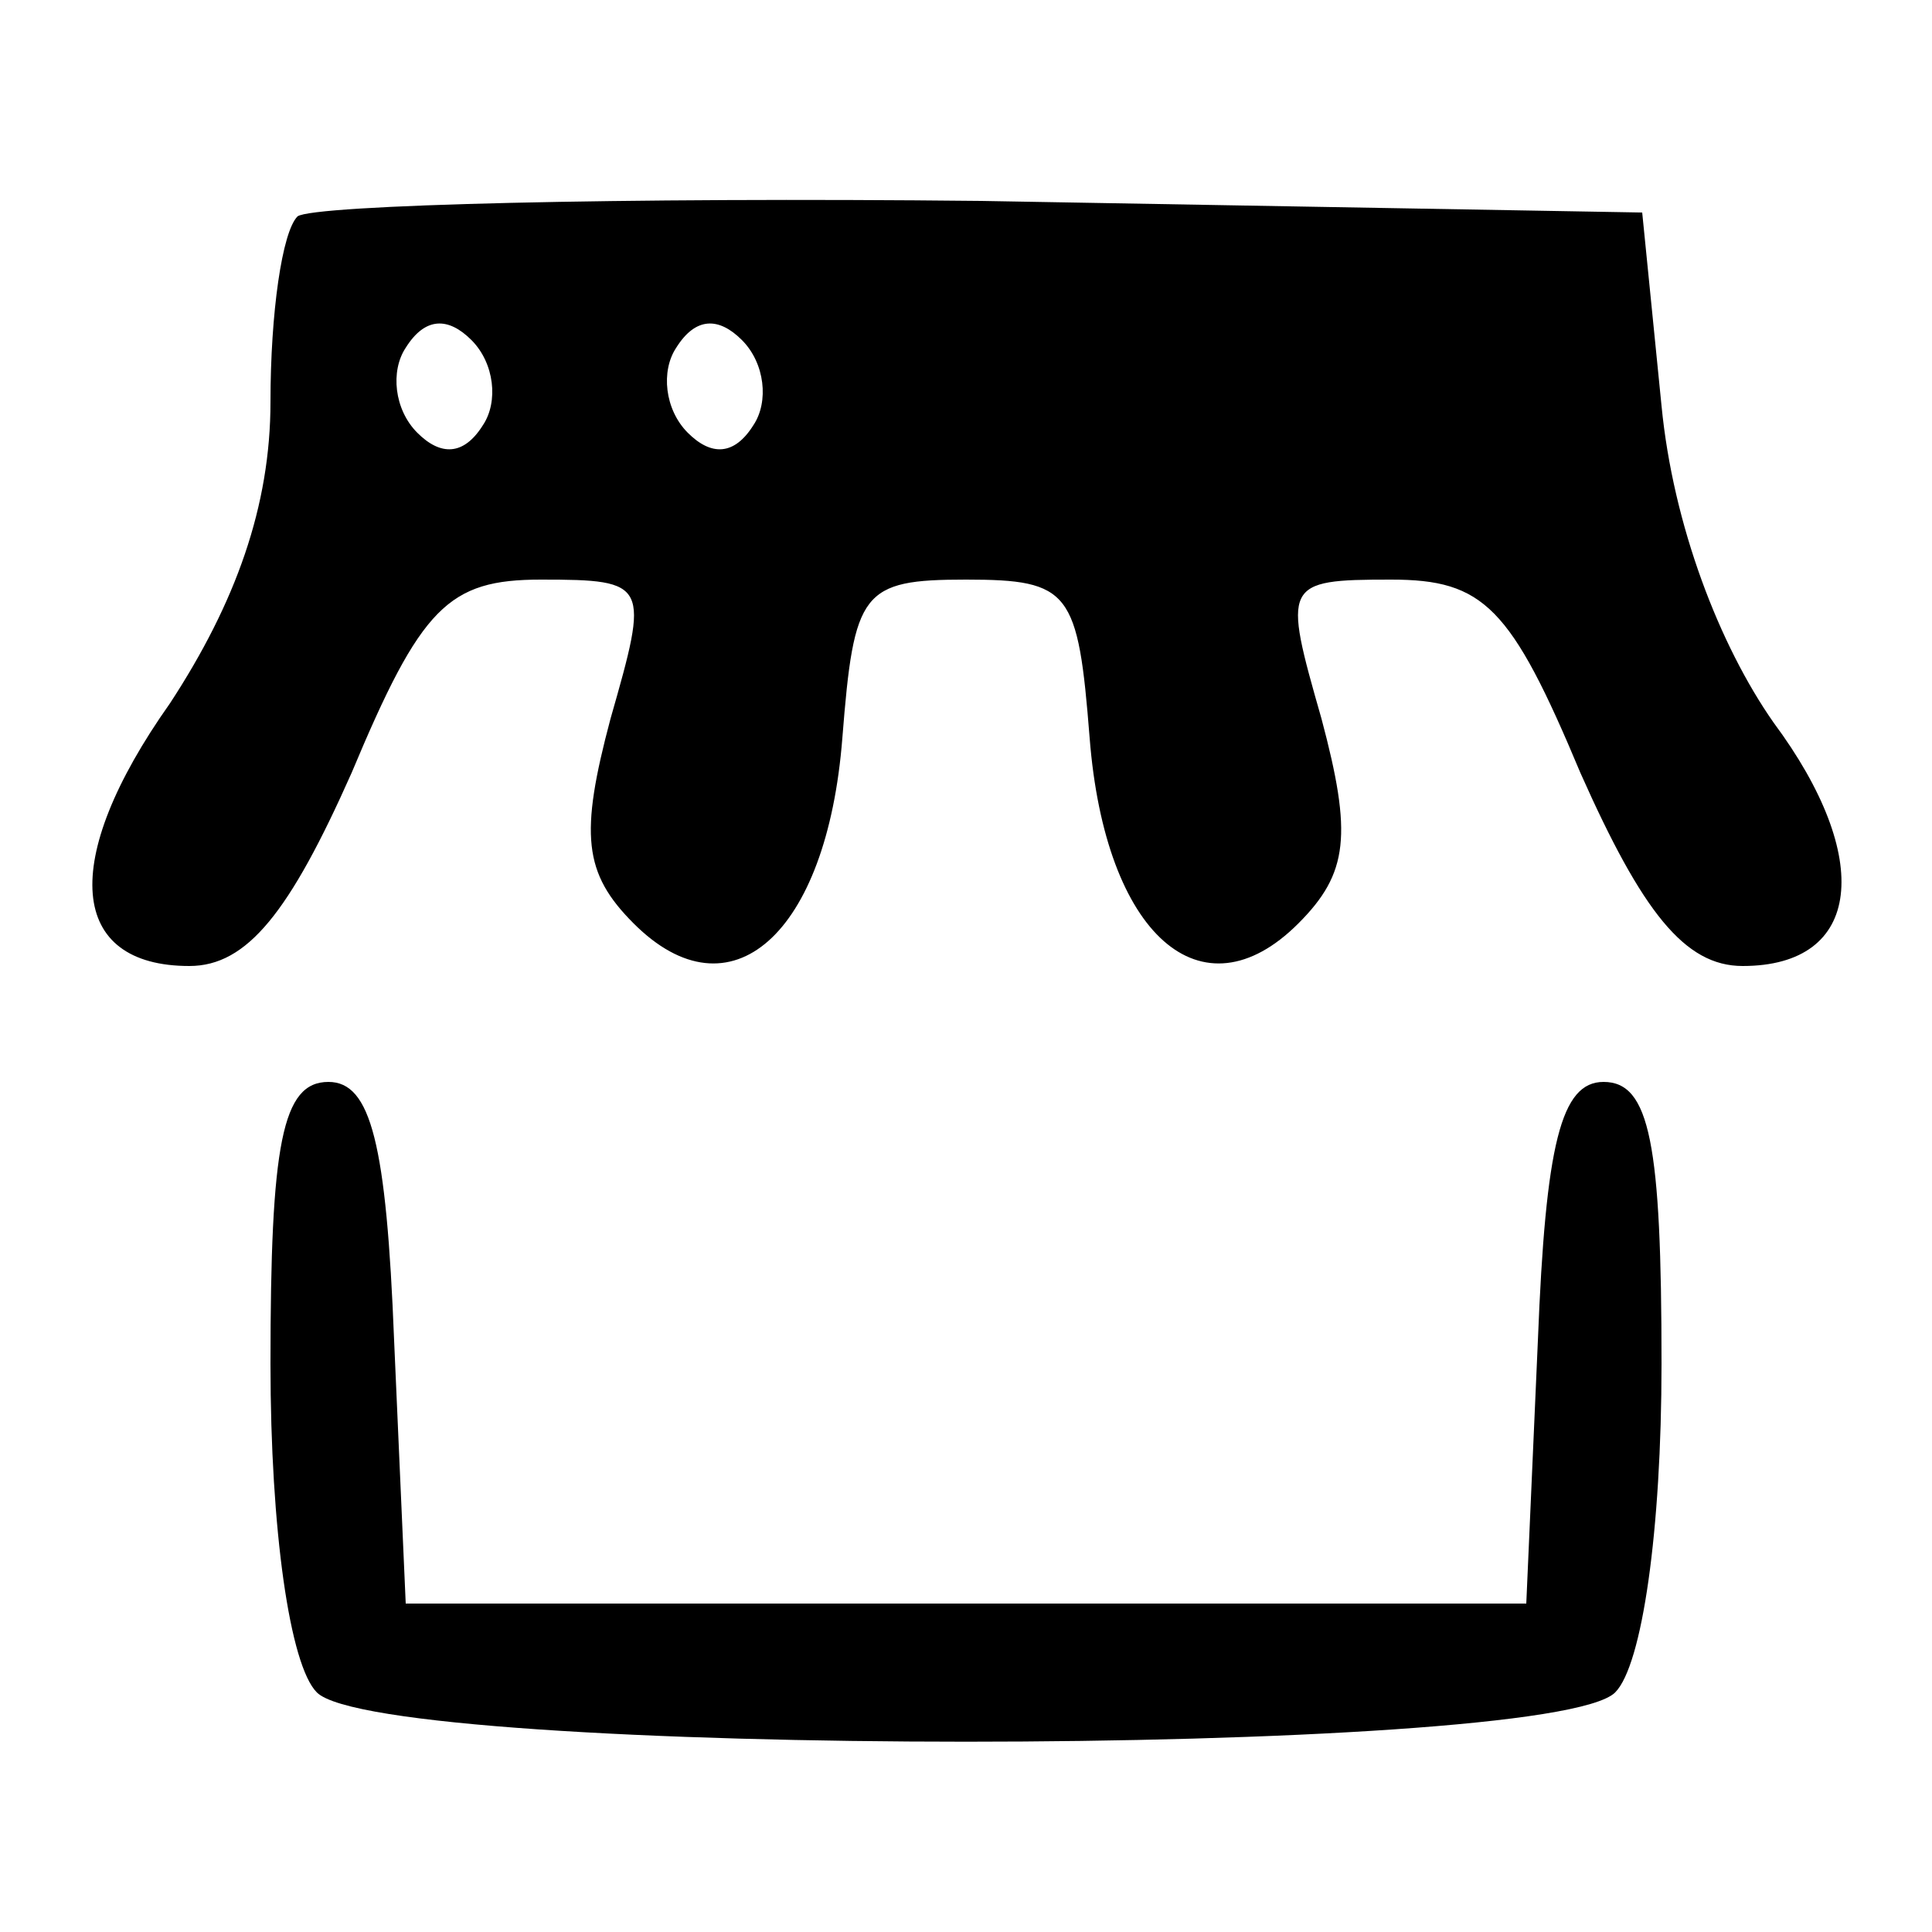 <?xml version="1.0" standalone="no"?>
<!DOCTYPE svg PUBLIC "-//W3C//DTD SVG 20010904//EN"
 "http://www.w3.org/TR/2001/REC-SVG-20010904/DTD/svg10.dtd">
<svg version="1.0" xmlns="http://www.w3.org/2000/svg"
 width="50pt" height="50pt" viewBox="0 0 50 50"
 preserveAspectRatio="xMidYMid meet">

<g transform="translate(0,50) scale(0.1,-0.1)"
fill="#000000" stroke="none">
<path d="M77 444 c-4 -4 -7 -25 -7 -48 0 -27 -9 -52 -26 -78 -29 -41 -26 -68
5 -68 15 0 26 14 42 50 18 43 25 50 49 50 28 0 28 -1 18 -36 -8 -30 -7 -40 6
-53 25 -25 50 -3 54 48 3 38 5 41 32 41 27 0 29 -3 32 -41 4 -51 29 -73 54
-48 13 13 14 23 6 53 -10 35 -10 36 18 36 24 0 31 -7 49 -50 16 -36 27 -50 42
-50 31 0 34 28 8 63 -14 20 -26 51 -29 82 l-5 50 -171 3 c-93 1 -173 -1 -177
-4z m48 -54 c-5 -8 -11 -8 -17 -2 -6 6 -7 16 -3 22 5 8 11 8 17 2 6 -6 7 -16
3 -22z m70 0 c-5 -8 -11 -8 -17 -2 -6 6 -7 16 -3 22 5 8 11 8 17 2 6 -6 7 -16
3 -22z"/>
<path d="M70 147 c0 -43 5 -78 12 -85 17 -17 319 -17 336 0 7 7 12 42 12 85 0
57 -3 73 -15 73 -11 0 -15 -16 -17 -67 l-3 -68 -145 0 -145 0 -3 68 c-2 51 -6
67 -17 67 -12 0 -15 -16 -15 -73z"/>
</g>
</svg>

